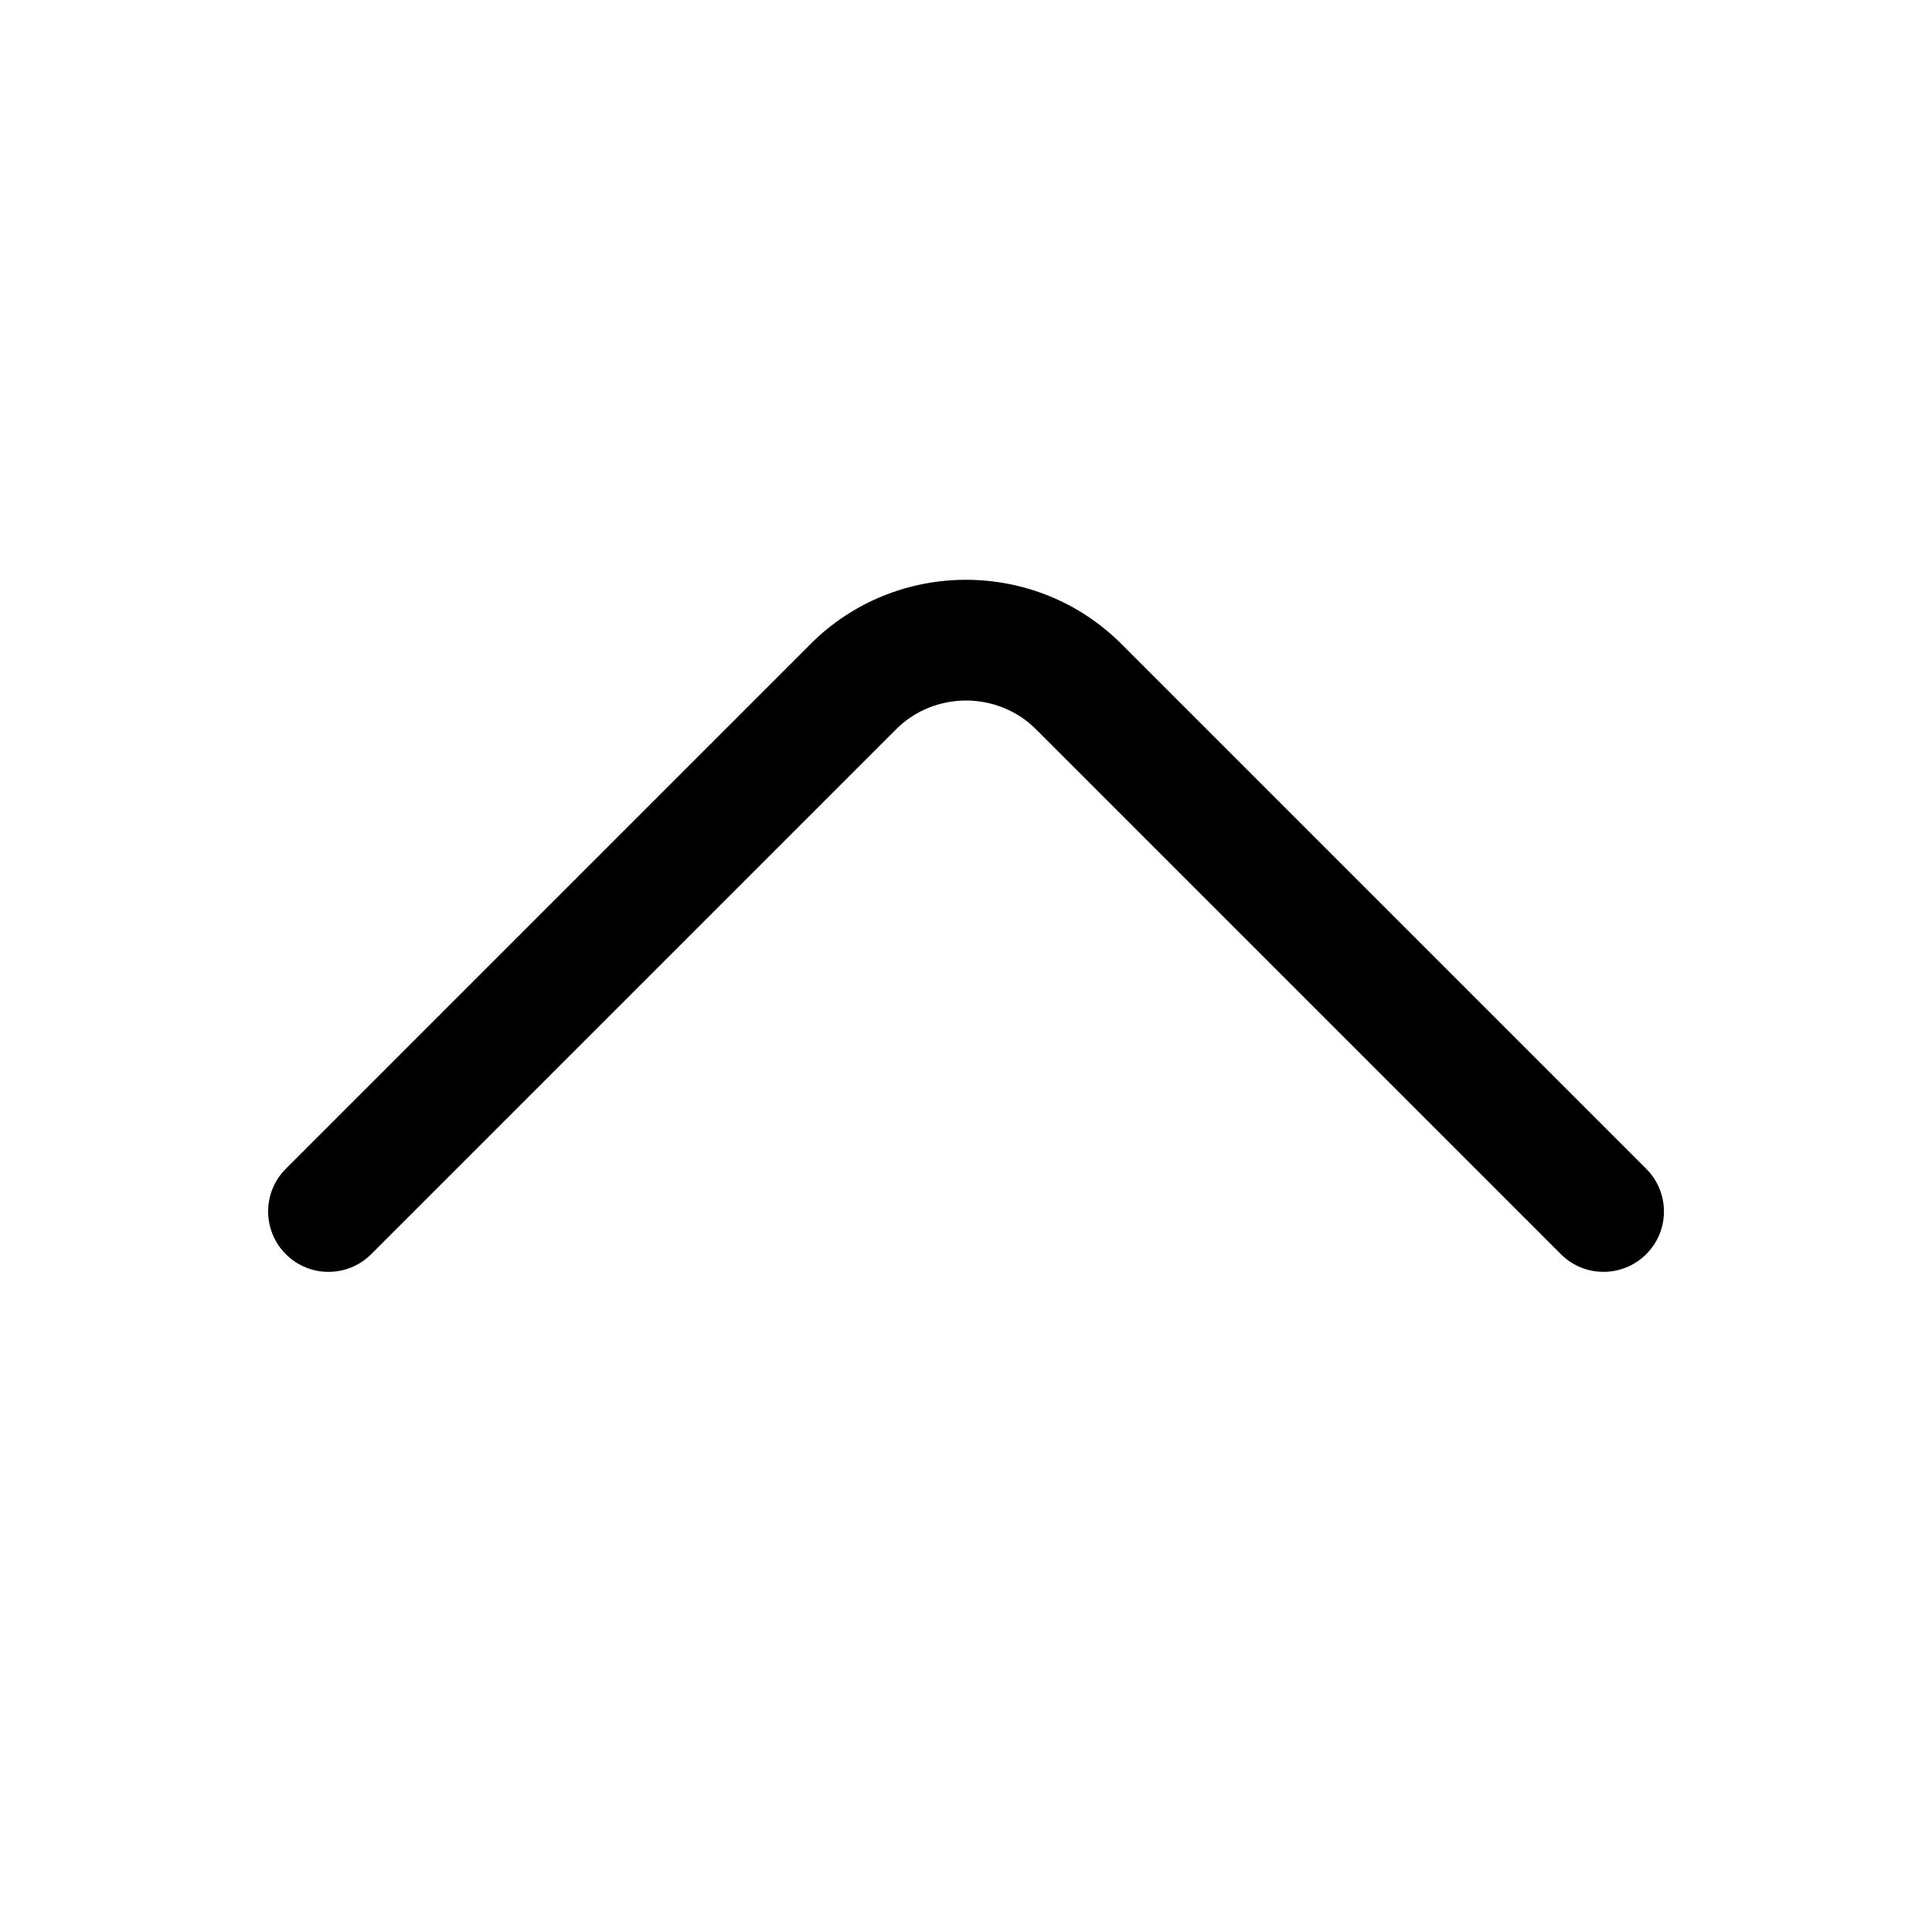 <!-- Generated by IcoMoon.io -->
<svg version="1.1" xmlns="http://www.w3.org/2000/svg" width="32" height="32" viewBox="0 0 32 32">
<path d="M13.426 10.666c1.417-1.417 3.73-1.417 5.148 0l8.693 8.693c0.391 0.391 0.391 1.024 0 1.414s-1.024 0.391-1.414 0l-8.693-8.693c-0.636-0.636-1.683-0.636-2.319 0l-8.693 8.693c-0.391 0.391-1.024 0.391-1.414 0s-0.391-1.024 0-1.414l8.693-8.693z"></path>
</svg>
